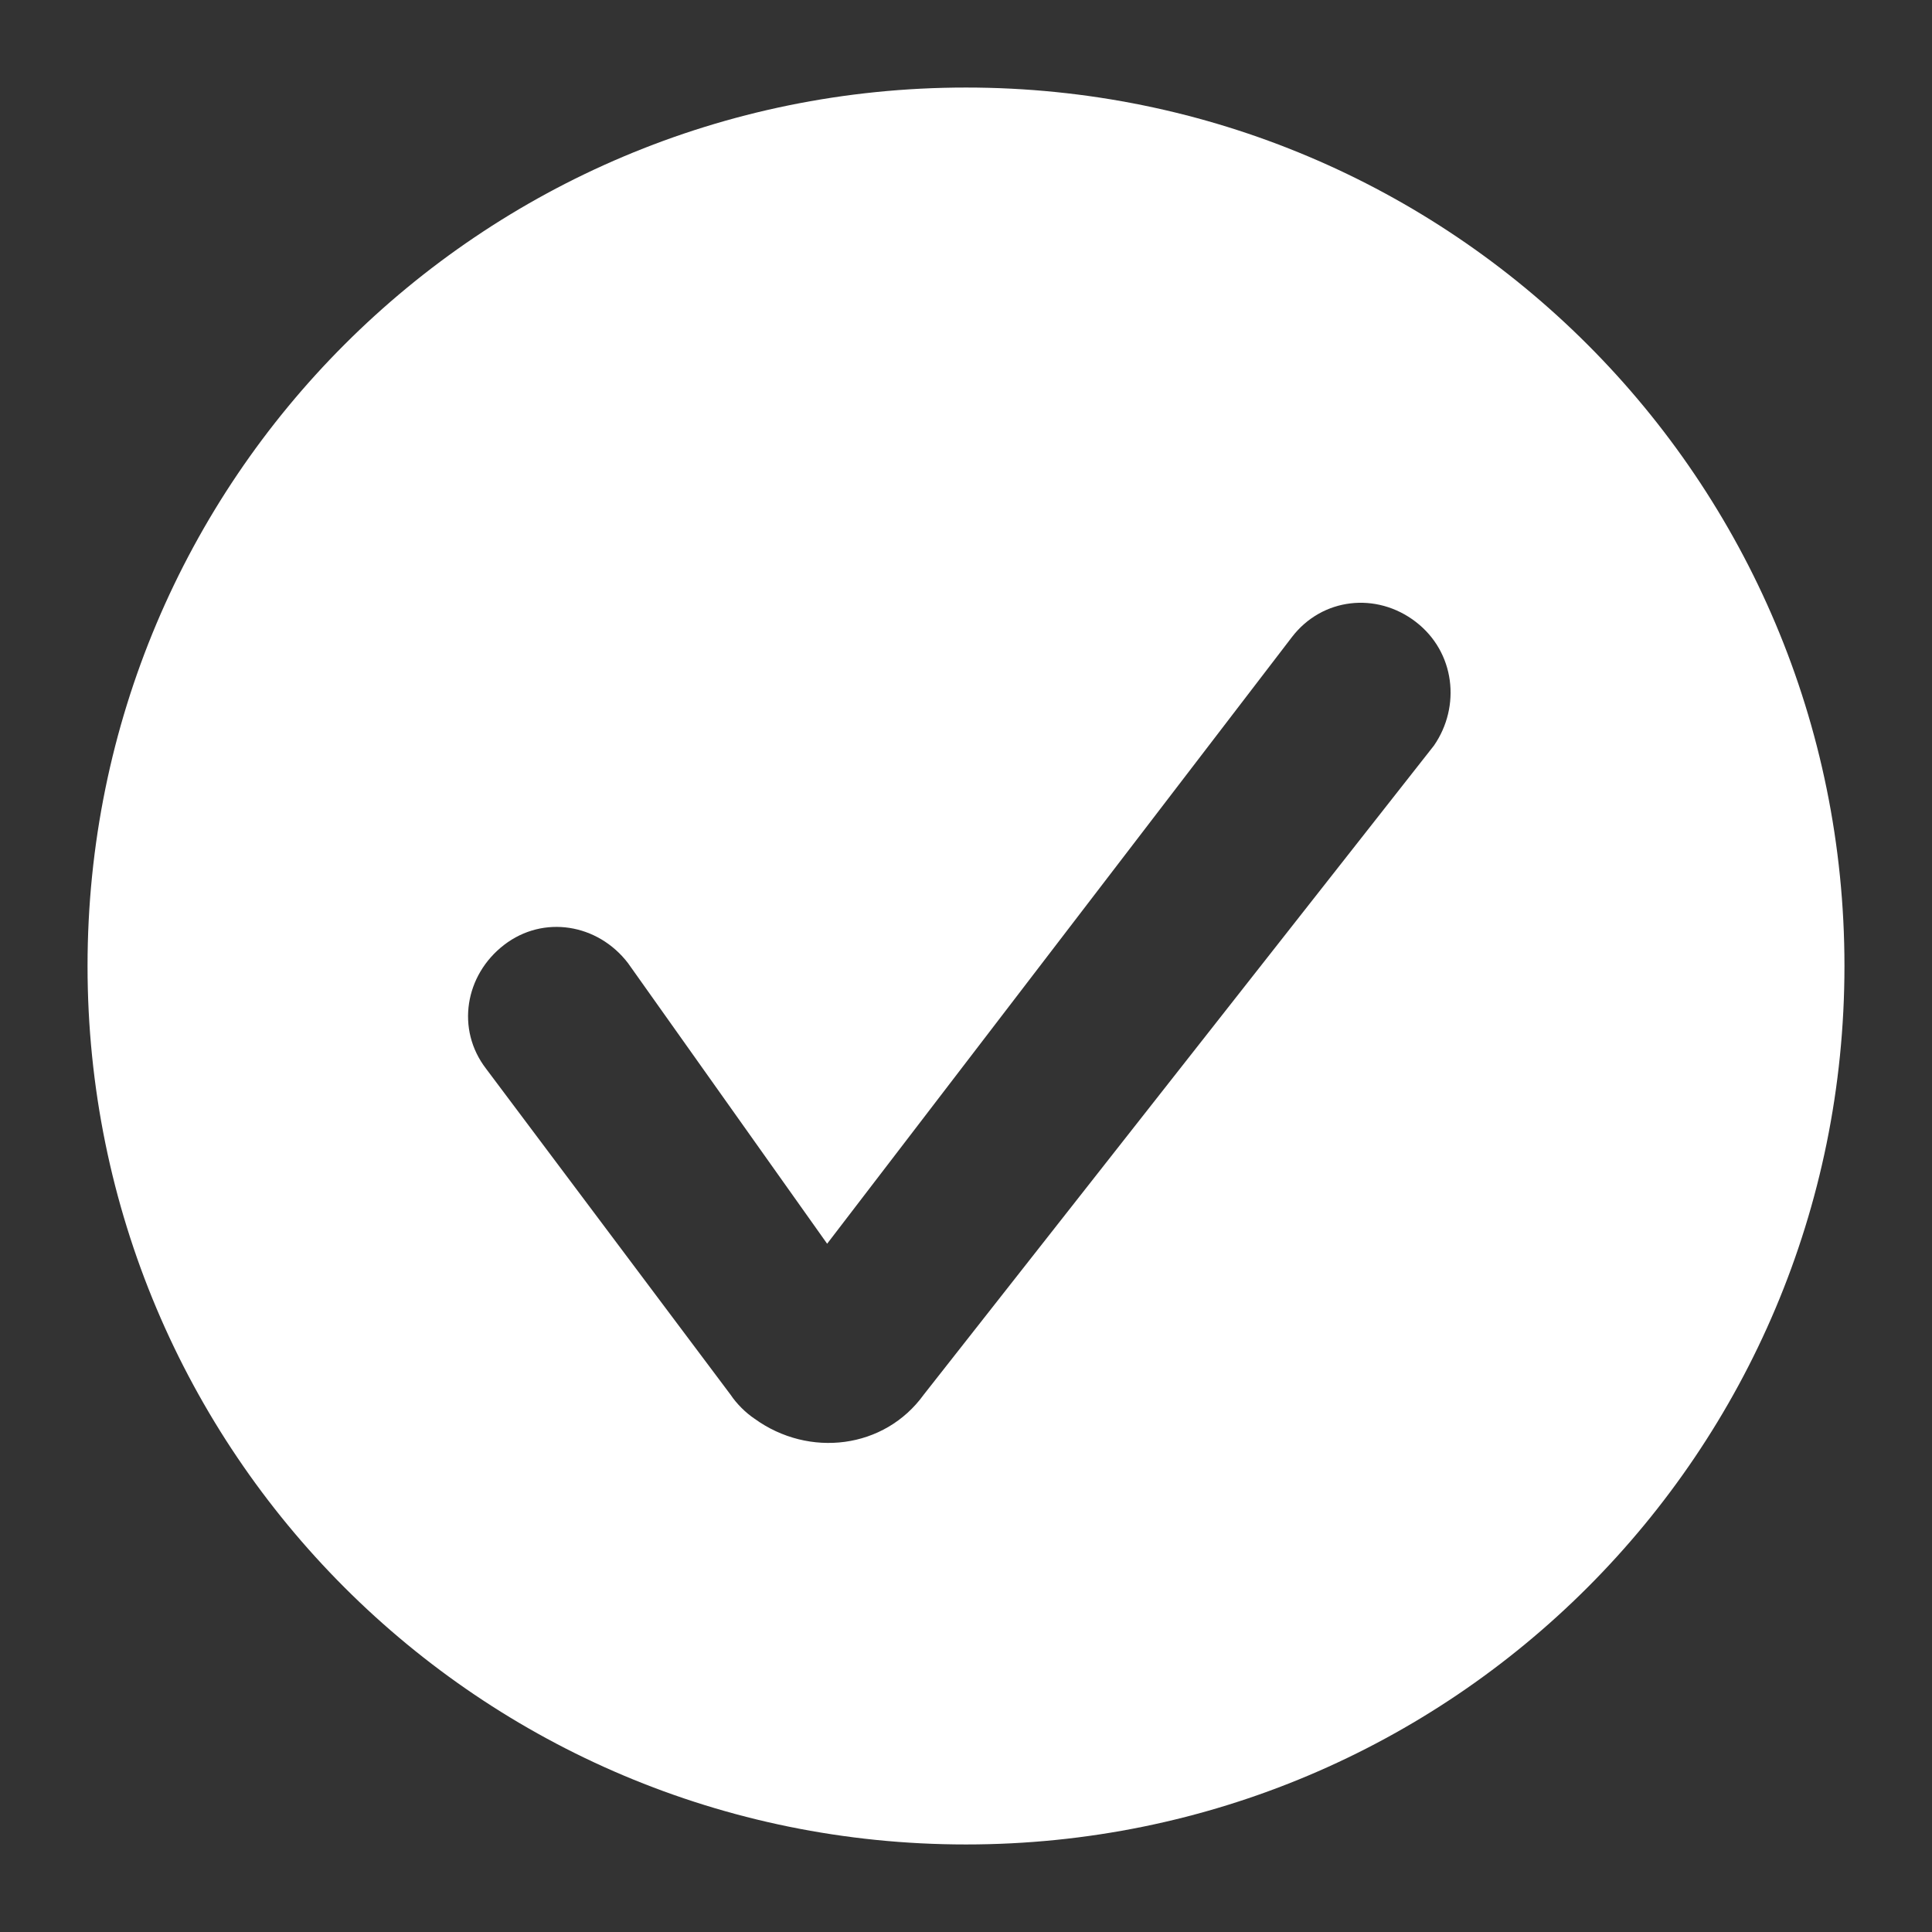 <?xml version="1.0" encoding="utf-8"?>
<!-- Generator: Adobe Illustrator 25.0.1, SVG Export Plug-In . SVG Version: 6.00 Build 0)  -->
<svg version="1.1" id="图层_1" xmlns="http://www.w3.org/2000/svg" xmlns:xlink="http://www.w3.org/1999/xlink" x="0px" y="0px"
	 viewBox="0 0 64 64" style="enable-background:new 0 0 64 64;" xml:space="preserve">
<rect x="0" y="0" width="64" height="64" fill="#333333" stroke="none"/>
<style type="text/css">
	.st0{fill:#FFFFFF;}
</style>
<path class="st0" d="M32,2.9C15.9,2.9,2.9,15.9,2.9,32s13,29.1,29.1,29.1s29.1-13,29.1-29.1l0,0C61.1,15.9,48.1,2.9,32,2.9
	C32,2.9,32,2.9,32,2.9z M47.5,24.7L30.6,46.2C29.3,48,26.8,48.3,25,47c-0.3-0.2-0.6-0.5-0.8-0.8l-8.1-10.8c-1-1.3-0.7-3.1,0.6-4.1
	c1.3-1,3.1-0.7,4.1,0.6l6.6,9.3l15.4-20.1c1-1.3,2.8-1.5,4.1-0.5S48.4,23.4,47.5,24.7L47.5,24.7z"/>
</svg>
